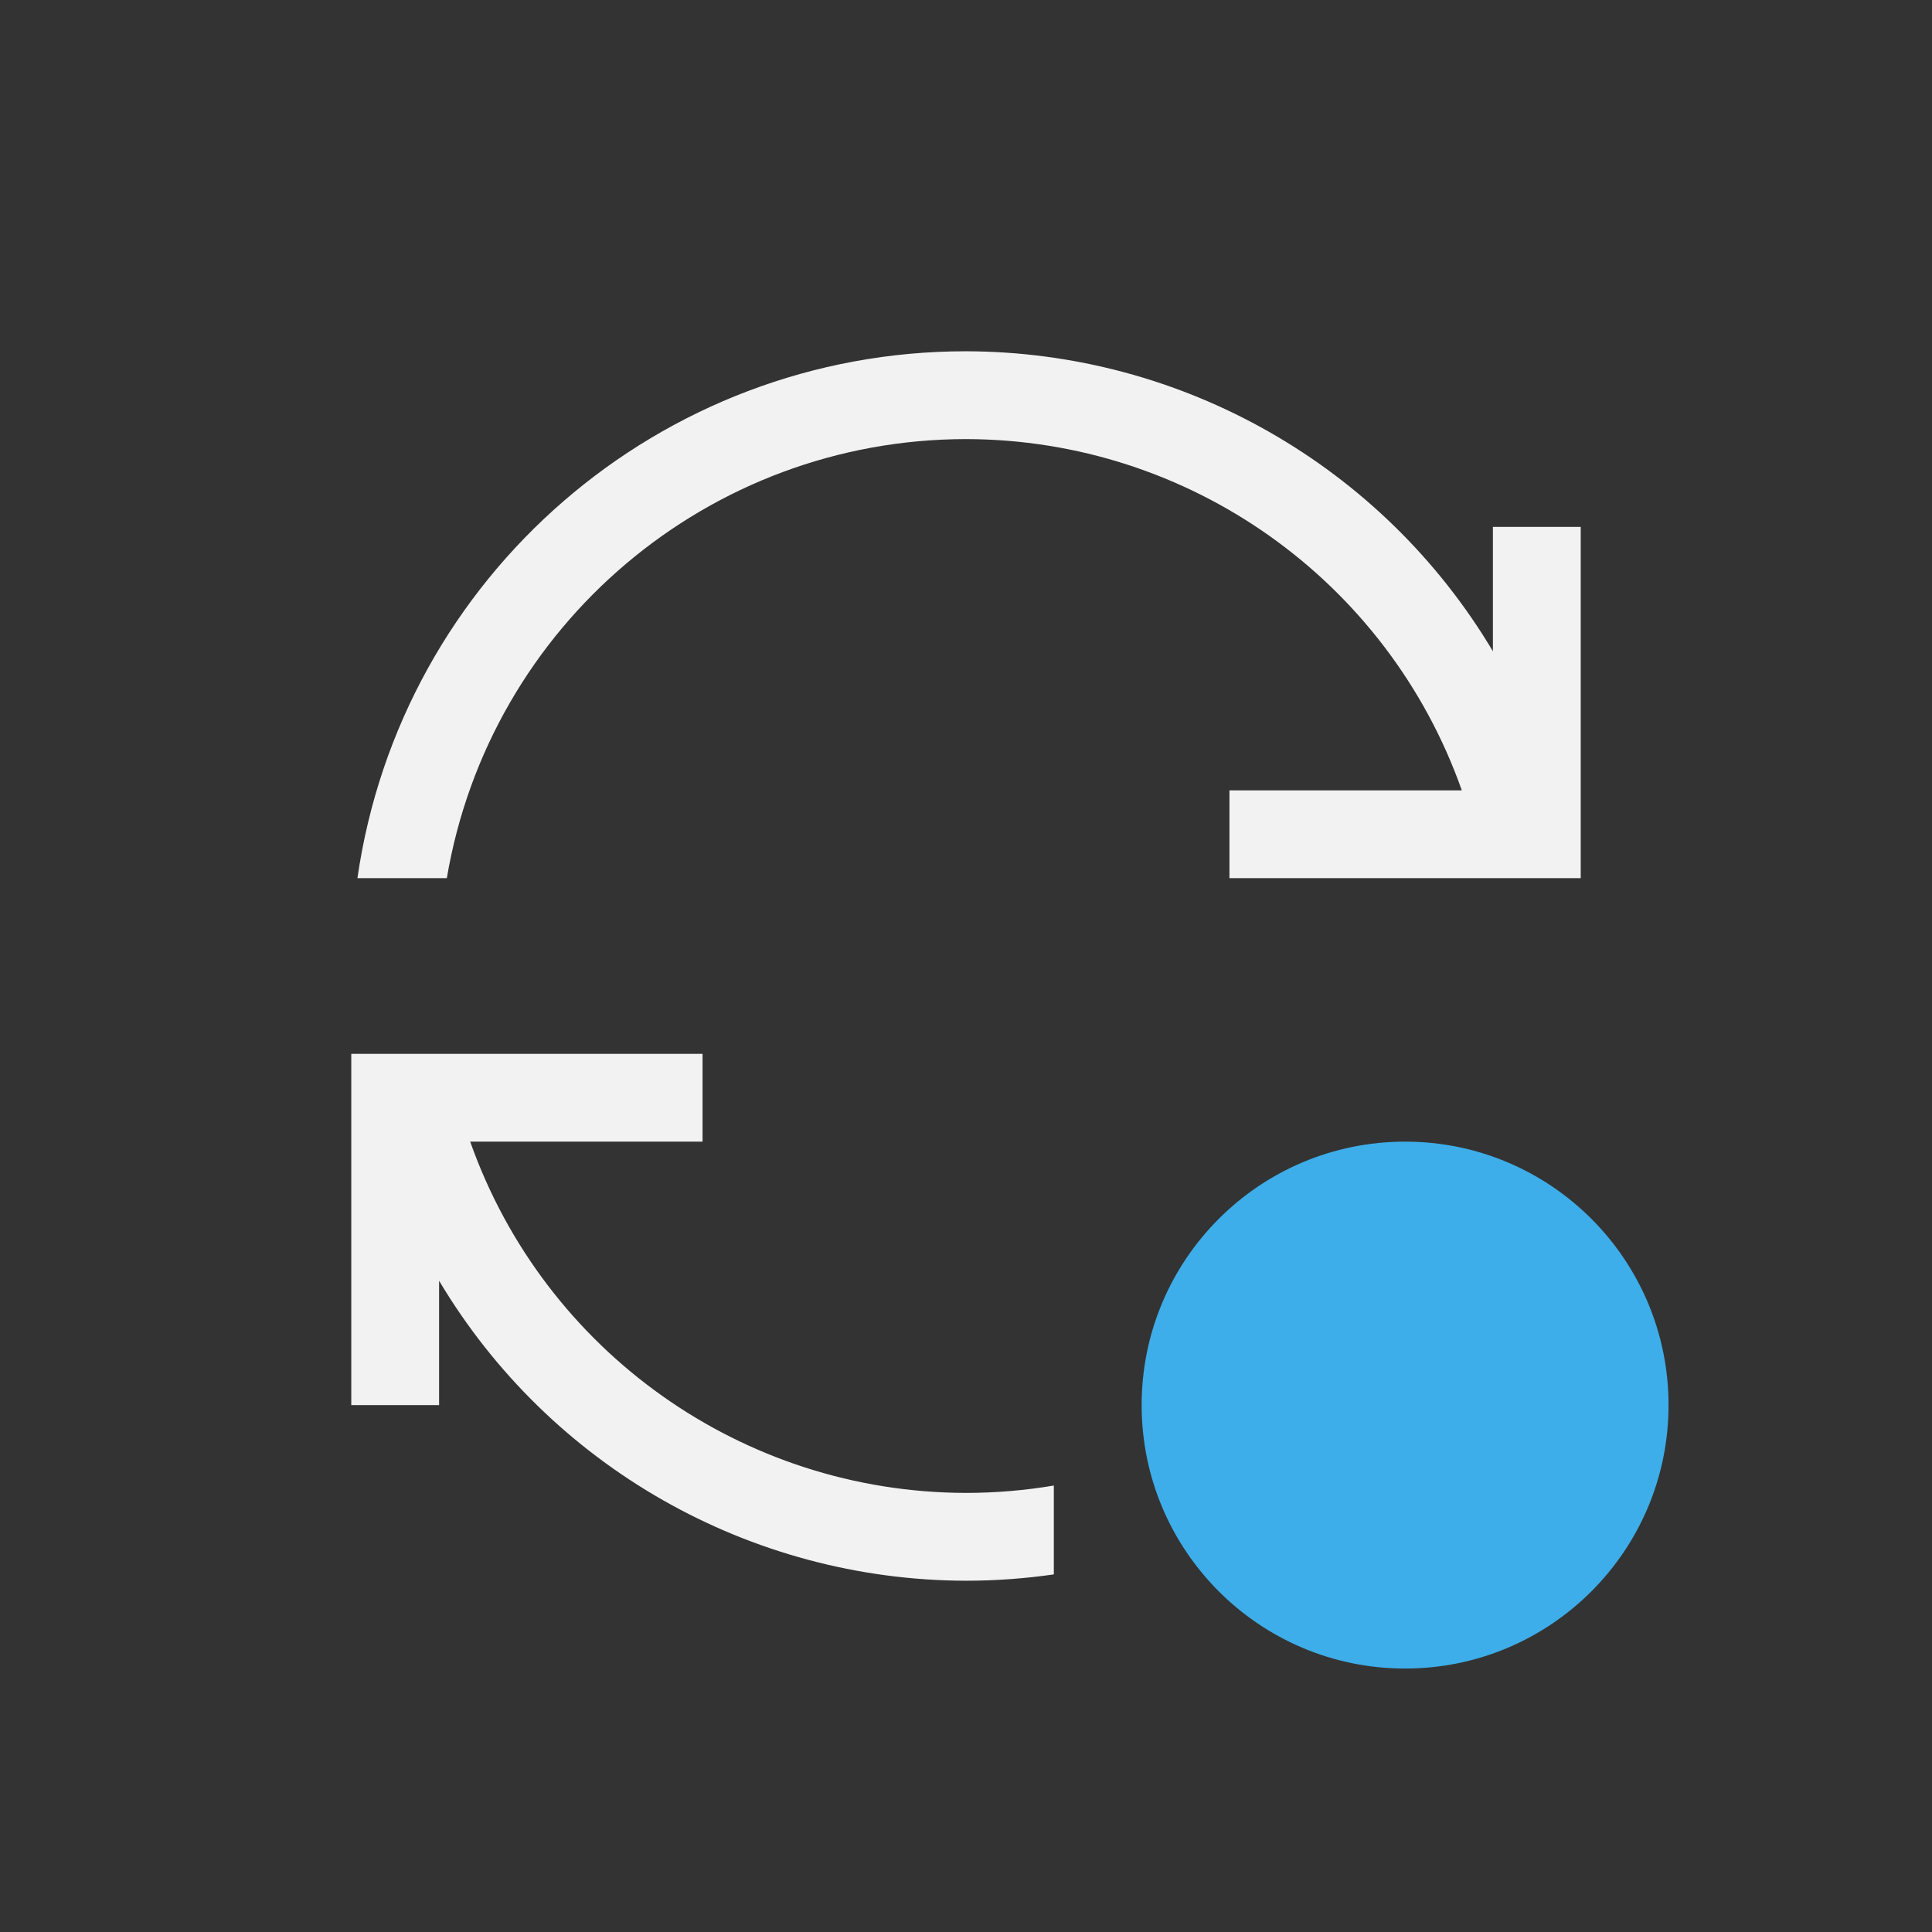 <?xml version="1.0" encoding="UTF-8" standalone="no"?>
<!-- Created with Inkscape (http://www.inkscape.org/) -->

<svg
   width="22"
   height="22"
   viewBox="0 0 22 22"
   version="1.1"
   id="svg5"
   inkscape:version="1.3.2 (091e20ef0f, 2023-11-25, custom)"
   sodipodi:docname="update-low.svg"
   xmlns:inkscape="http://www.inkscape.org/namespaces/inkscape"
   xmlns:sodipodi="http://sodipodi.sourceforge.net/DTD/sodipodi-0.dtd"
   xmlns="http://www.w3.org/2000/svg"
   xmlns:svg="http://www.w3.org/2000/svg">
  <rect x="0" y="0" width="22" height="22" fill="#333333" stroke="none"/>
  <sodipodi:namedview
     id="namedview7"
     pagecolor="#ffffff"
     bordercolor="#666666"
     borderopacity="1.0"
     inkscape:showpageshadow="2"
     inkscape:pageopacity="0.0"
     inkscape:pagecheckerboard="0"
     inkscape:deskcolor="#d1d1d1"
     inkscape:document-units="px"
     showgrid="false"
     showguides="false"
     inkscape:zoom="36.545455"
     inkscape:cx="11"
     inkscape:cy="11"
     inkscape:window-width="1920"
     inkscape:window-height="1008"
     inkscape:window-x="0"
     inkscape:window-y="0"
     inkscape:window-maximized="1"
     inkscape:current-layer="svg5" />
  <defs
     id="defs2">
    <style
       id="current-color-scheme"
       type="text/css">
        .ColorScheme-Text { color:#f2f2f2; } .ColorScheme-Highlight { color:#3daee9; } .ColorScheme-NeutralText { color:#ff9800; } .ColorScheme-PositiveText { color:#4caf50; } .ColorScheme-NegativeText { color:#f44336; }
     </style>
    <inkscape:path-effect
       effect="bspline"
       id="path-effect1577"
       is_visible="true"
       lpeversion="1"
       weight="33.333"
       steps="2"
       helper_size="0"
       apply_no_weight="true"
       apply_with_weight="true"
       only_selected="false"
       uniform="false" />
  </defs>
  <path
     id="path1"
     style="fill:currentColor;stroke-linecap:round;stroke-linejoin:round;paint-order:stroke fill markers"
     class="ColorScheme-Text"
     d="M 11,4 C 7.52,3.999 4.567,6.555 4.07,10 H 5.088 C 5.576,7.115 8.074,5.002 11,5 c 2.539,0.004 4.8,1.606 5.646,4 H 14 V 10 H 17 17.93 18 V 6 H 17 V 7.416 C 15.74,5.302 13.461,4.005 11,4 Z M 4,12 v 1 3 h 1 v -1.416 c 1.26,2.114 3.539,3.411 6,3.416 0.339,-2.3e-5 0.673,-0.025 1,-0.072 V 16.916 C 11.674,16.971 11.34,17 11,17 8.461,16.996 6.2,15.394 5.354,13 H 8 V 12 H 5.088 4.07 Z" />
  <circle
     style="fill:currentColor;fill-opacity:1"
     class="ColorScheme-Highlight"
     id="path2"
     cx="16"
     cy="16"
     r="3" />
</svg>
